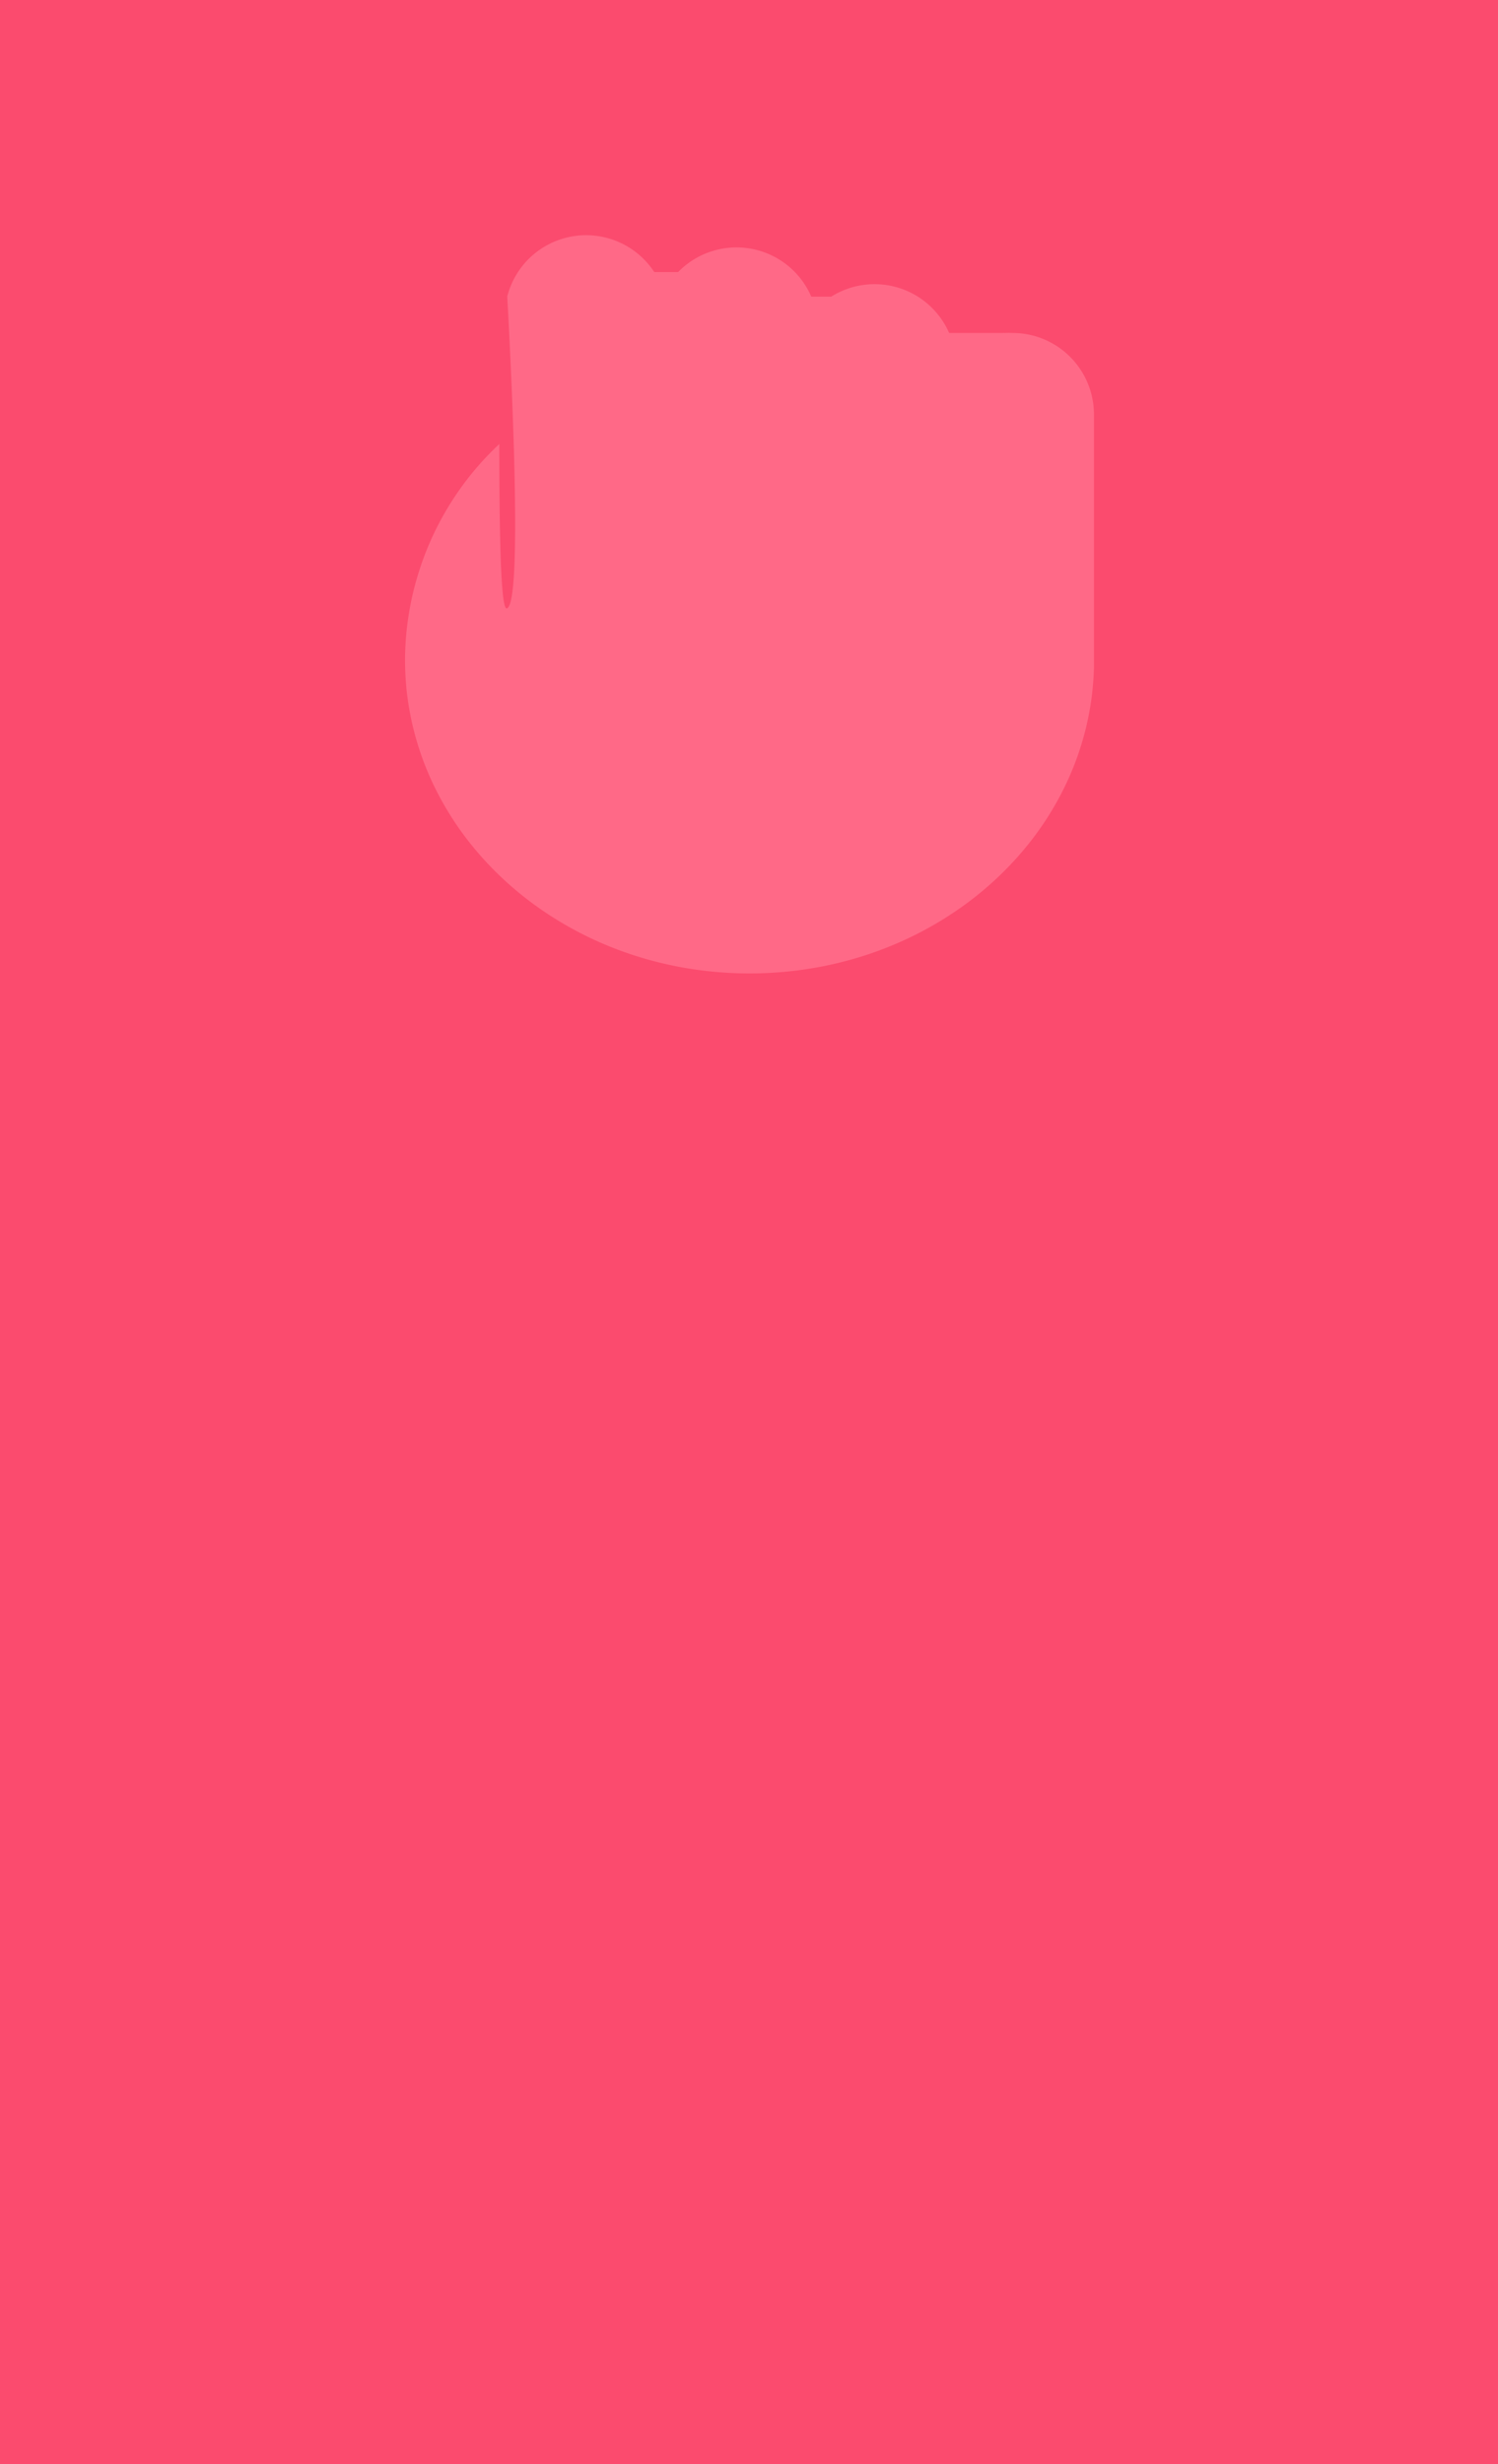 <svg id="Camada_1" data-name="Camada 1" xmlns="http://www.w3.org/2000/svg" viewBox="0 0 108 177.6"><defs><style>.cls-1{fill:#fb4b6e;}.cls-2{fill:#ff6987;fill-rule:evenodd;}</style></defs><g id="Camada_1-2" data-name="Camada_1"><rect class="cls-1" width="108" height="177.6"/><path id="fighting-icon.svg" class="cls-2" d="M36.57,21.37a5.87,5.87,0,0,1,10.6-1.76h1.72a5.87,5.87,0,0,1,9.6,1.77h1.44A5.87,5.87,0,0,1,68.43,24h3.91a.16.16,0,0,1,.09,0A4.89,4.89,0,0,1,73,24a5.87,5.87,0,0,1,5.87,5.87V47.84c0,.11,0,.21,0,.32-.35,12.21-11.33,22-24.83,22-13.72,0-24.84-10.12-24.84-22.62A21.48,21.48,0,0,1,36,32c0,5.88.08,12,.54,11.85C37.75,43.56,36.79,25.35,36.57,21.37Z"/></g></svg>